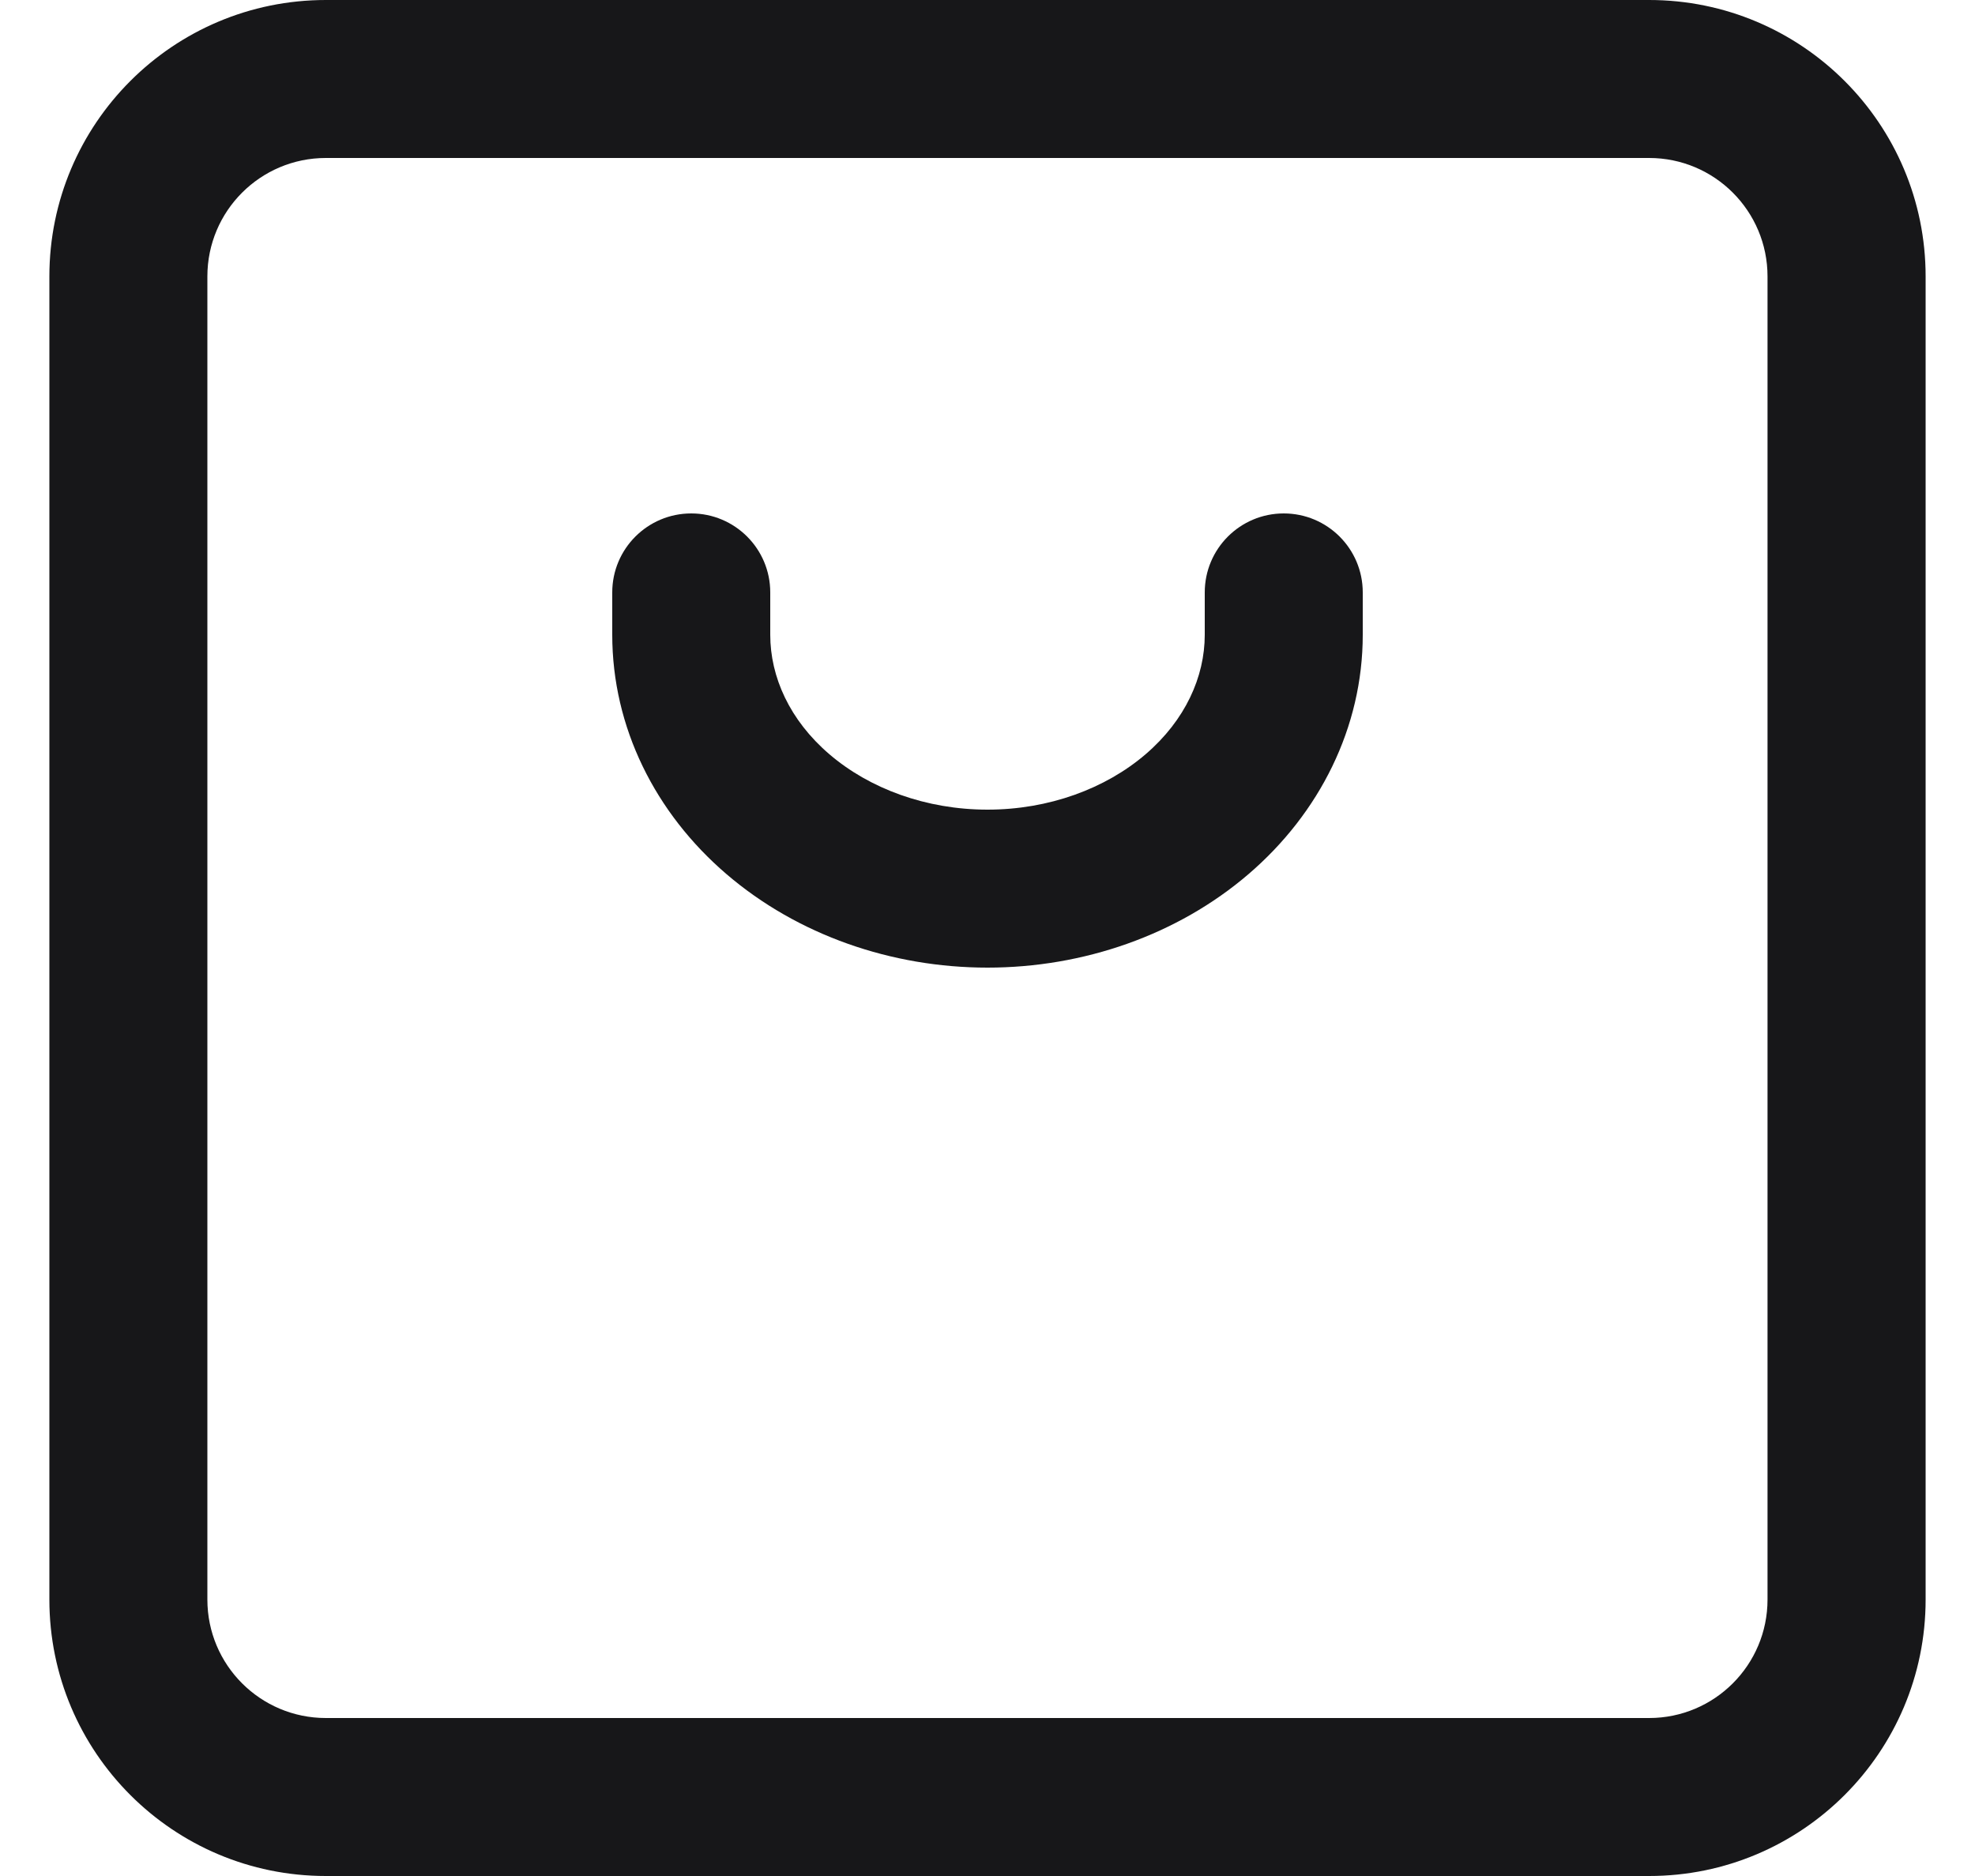 <svg width="20" height="19" viewBox="0 0 20 19" fill="none" xmlns="http://www.w3.org/2000/svg">
<path fill-rule="evenodd" clip-rule="evenodd" d="M0.5 2.8C0.5 1.254 1.753 0 3.3 0H16.7C18.246 0 19.5 1.254 19.5 2.8V16.2C19.5 17.746 18.246 19 16.7 19H3.3C1.753 19 0.5 17.746 0.5 16.2V2.8ZM3.3 1.6C2.637 1.6 2.1 2.137 2.1 2.8V16.2C2.1 16.863 2.637 17.4 3.3 17.4H16.7C17.362 17.4 17.899 16.863 17.899 16.2V2.8C17.899 2.137 17.362 1.6 16.7 1.6H3.3Z" fill="#171719"/>
<path fill-rule="evenodd" clip-rule="evenodd" d="M7 5.2C7.442 5.2 7.8 5.558 7.8 6V6.429C7.8 6.855 7.996 7.294 8.399 7.639C8.806 7.988 9.38 8.2 10 8.2C10.62 8.2 11.194 7.988 11.601 7.639C12.003 7.294 12.2 6.855 12.2 6.429V6C12.2 5.558 12.558 5.2 13 5.2C13.442 5.2 13.8 5.558 13.8 6V6.429C13.8 7.366 13.364 8.235 12.642 8.854C11.923 9.47 10.971 9.8 10 9.8C9.028 9.8 8.077 9.47 7.358 8.854C6.635 8.235 6.2 7.366 6.2 6.429V6C6.2 5.558 6.558 5.2 7 5.2Z" fill="#171719"/>
</svg>
